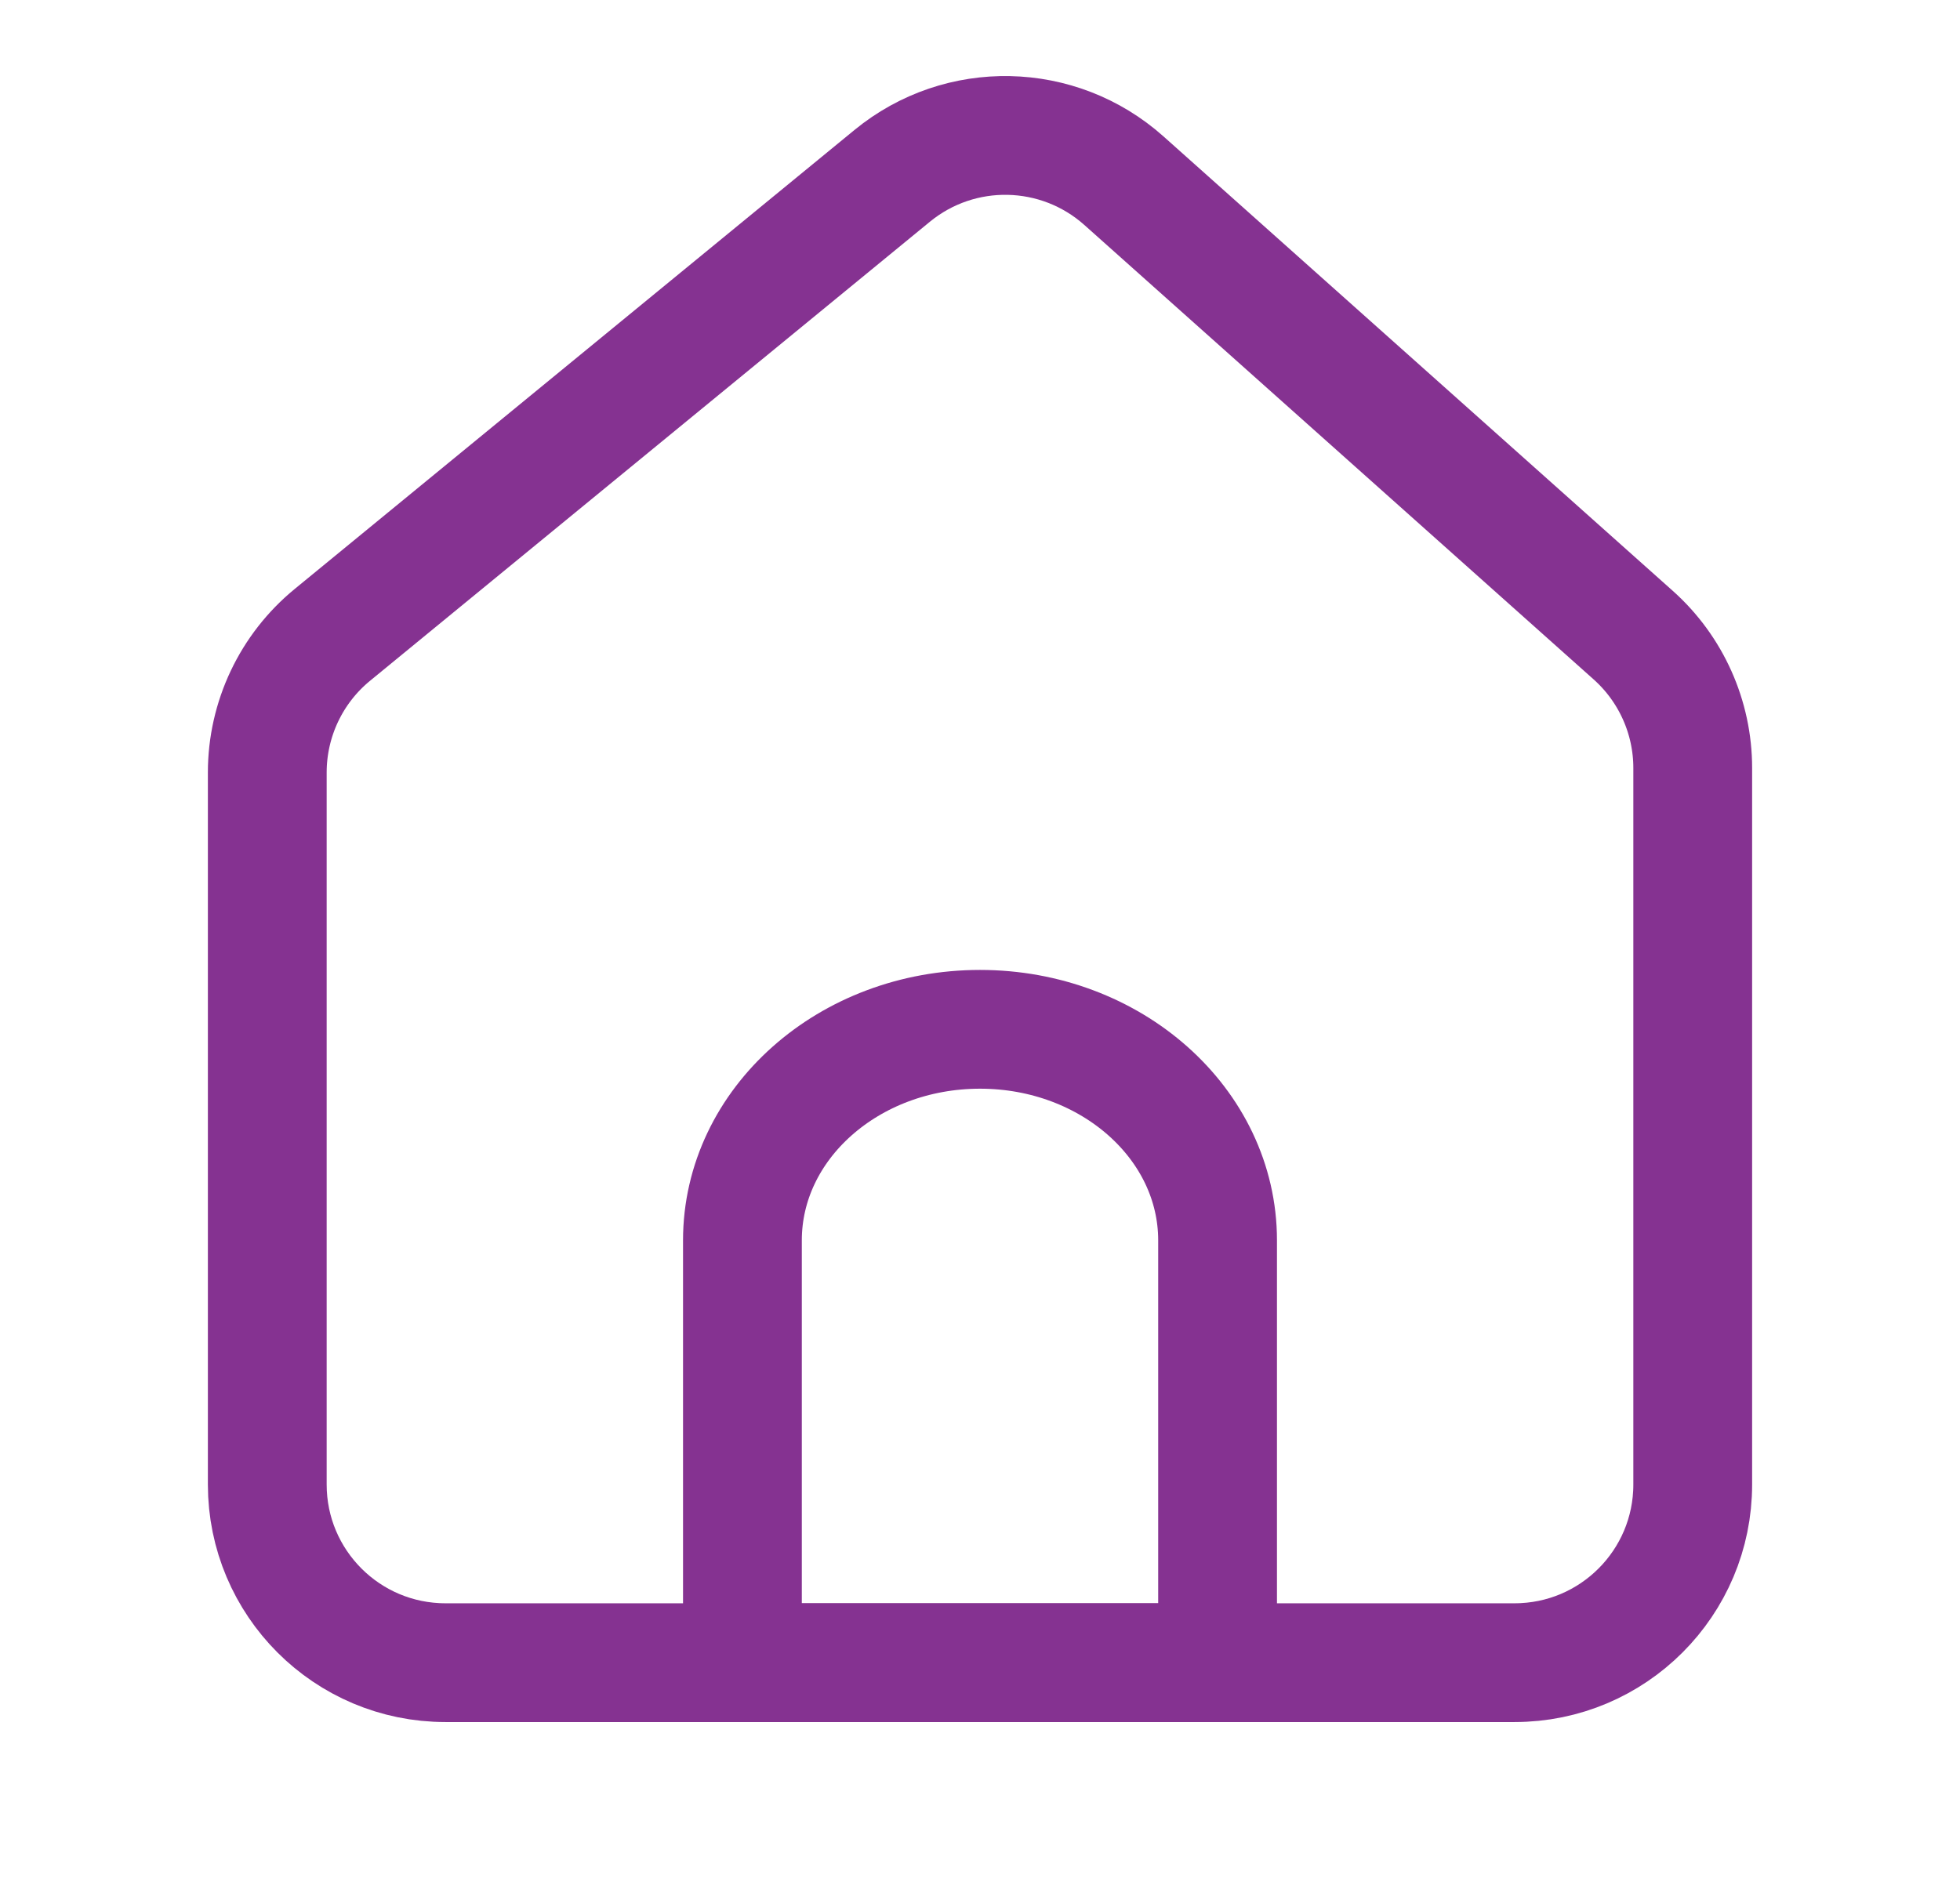 <svg width="33" height="32" viewBox="0 0 33 32" fill="none" xmlns="http://www.w3.org/2000/svg">
<path d="M25.5 28H7.5C5.843 28 4.5 26.657 4.5 25V13.009C4.5 12.111 4.903 11.259 5.598 10.69L15.022 2.961C16.165 2.024 17.819 2.059 18.922 3.042L27.497 10.695C28.135 11.264 28.5 12.079 28.5 12.934V25C28.5 26.657 27.157 28 25.5 28Z" stroke="#853291" stroke-width="2" stroke-linecap="round" stroke-linejoin="round"/>
<path d="M16.5 17.334C14.291 17.334 12.5 18.925 12.5 20.889V28H20.5V20.889C20.5 18.925 18.709 17.334 16.5 17.334Z" stroke="#853291" stroke-width="2"/>
</svg>
